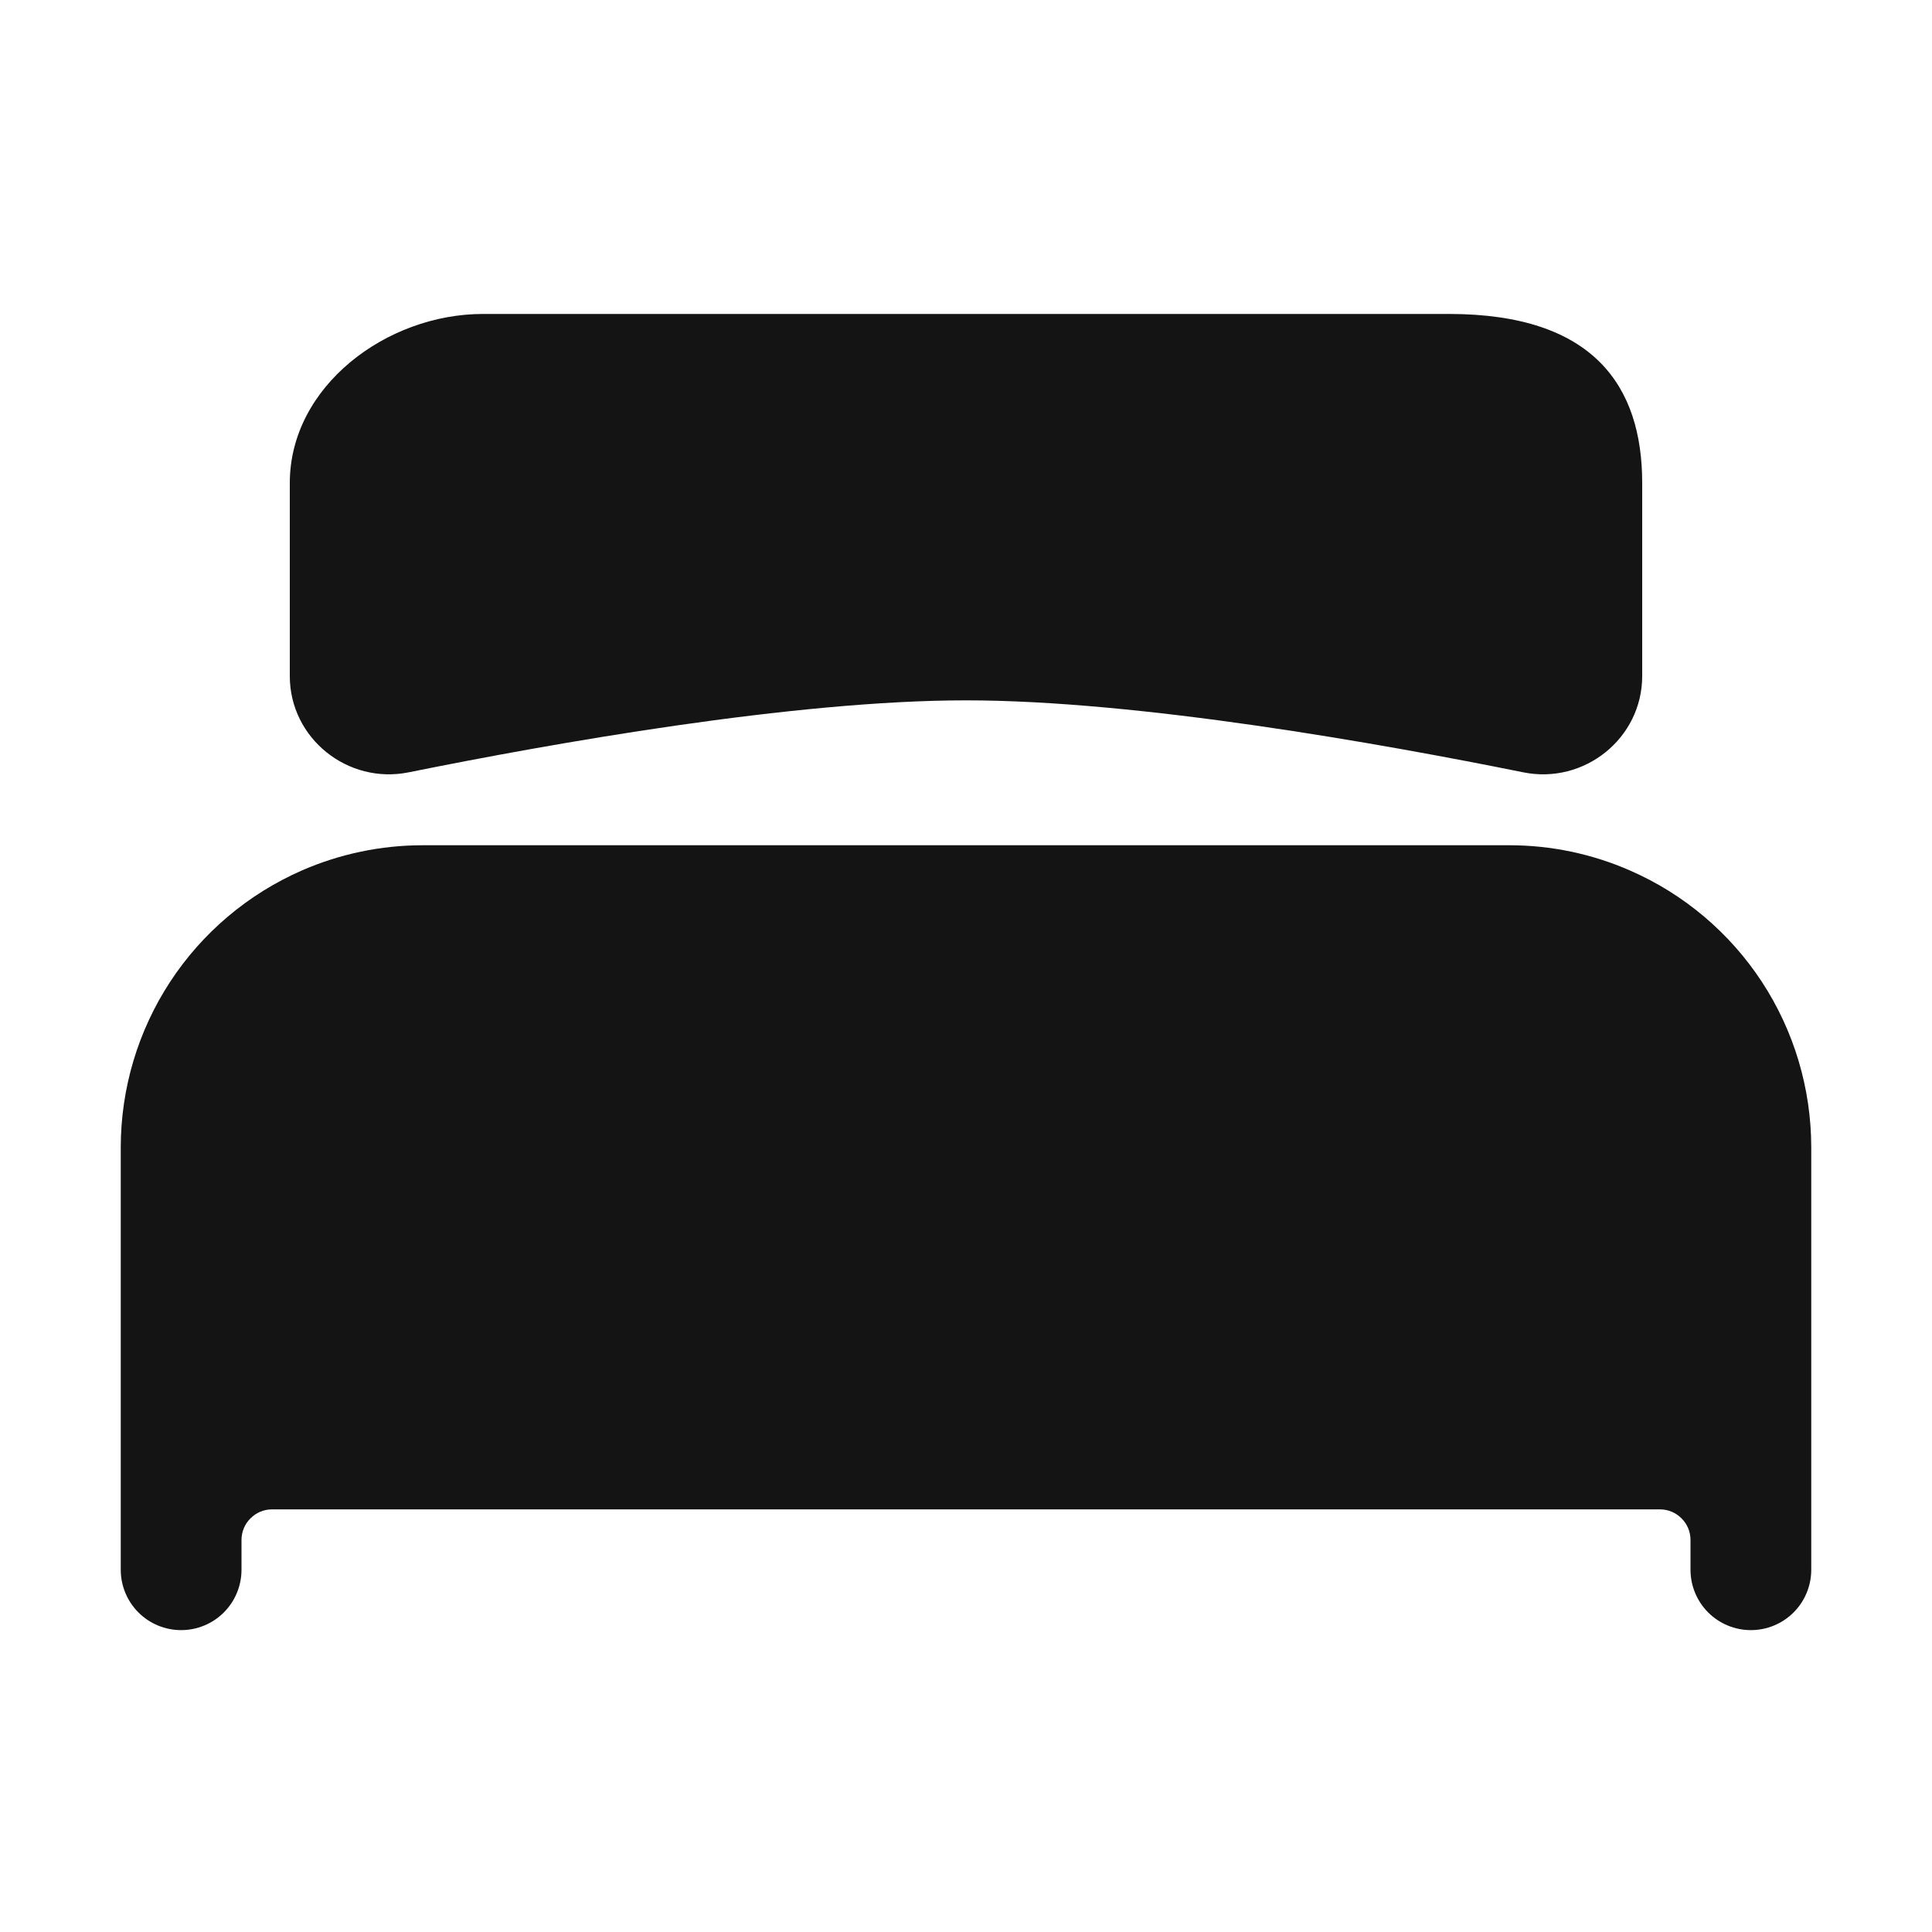 <svg width="20" height="20" viewBox="0 0 20 20" fill="none" xmlns="http://www.w3.org/2000/svg">
<path fill-rule="evenodd" clip-rule="evenodd" d="M17 6.998V5C17 4 16.5 3.25 15 3.25L5 3.25C4 3.25 3 4 3 5V6.999C3 7.643 3.6 8.123 4.231 7.995C5.711 7.696 8.216 7.25 10 7.25C11.784 7.25 14.289 7.696 15.769 7.995C16.4 8.123 17 7.643 17 6.998ZM15.625 8.75C16.055 8.75 16.481 8.839 16.875 9.012C17.432 9.255 17.906 9.656 18.239 10.164C18.572 10.673 18.749 11.267 18.75 11.875V16.25C18.75 16.416 18.684 16.575 18.567 16.692C18.45 16.809 18.291 16.875 18.125 16.875C17.959 16.875 17.8 16.809 17.683 16.692C17.566 16.575 17.5 16.416 17.5 16.25V15.938C17.499 15.855 17.466 15.776 17.407 15.718C17.349 15.659 17.27 15.626 17.188 15.625H2.812C2.73 15.626 2.651 15.659 2.593 15.718C2.534 15.776 2.501 15.855 2.5 15.938V16.25C2.5 16.416 2.434 16.575 2.317 16.692C2.2 16.809 2.041 16.875 1.875 16.875C1.709 16.875 1.55 16.809 1.433 16.692C1.316 16.575 1.25 16.416 1.25 16.25V11.875C1.251 11.267 1.428 10.673 1.761 10.164C2.094 9.655 2.568 9.255 3.125 9.011C3.519 8.839 3.945 8.75 4.375 8.75H15.625Z" fill="#151414"/>
</svg>
